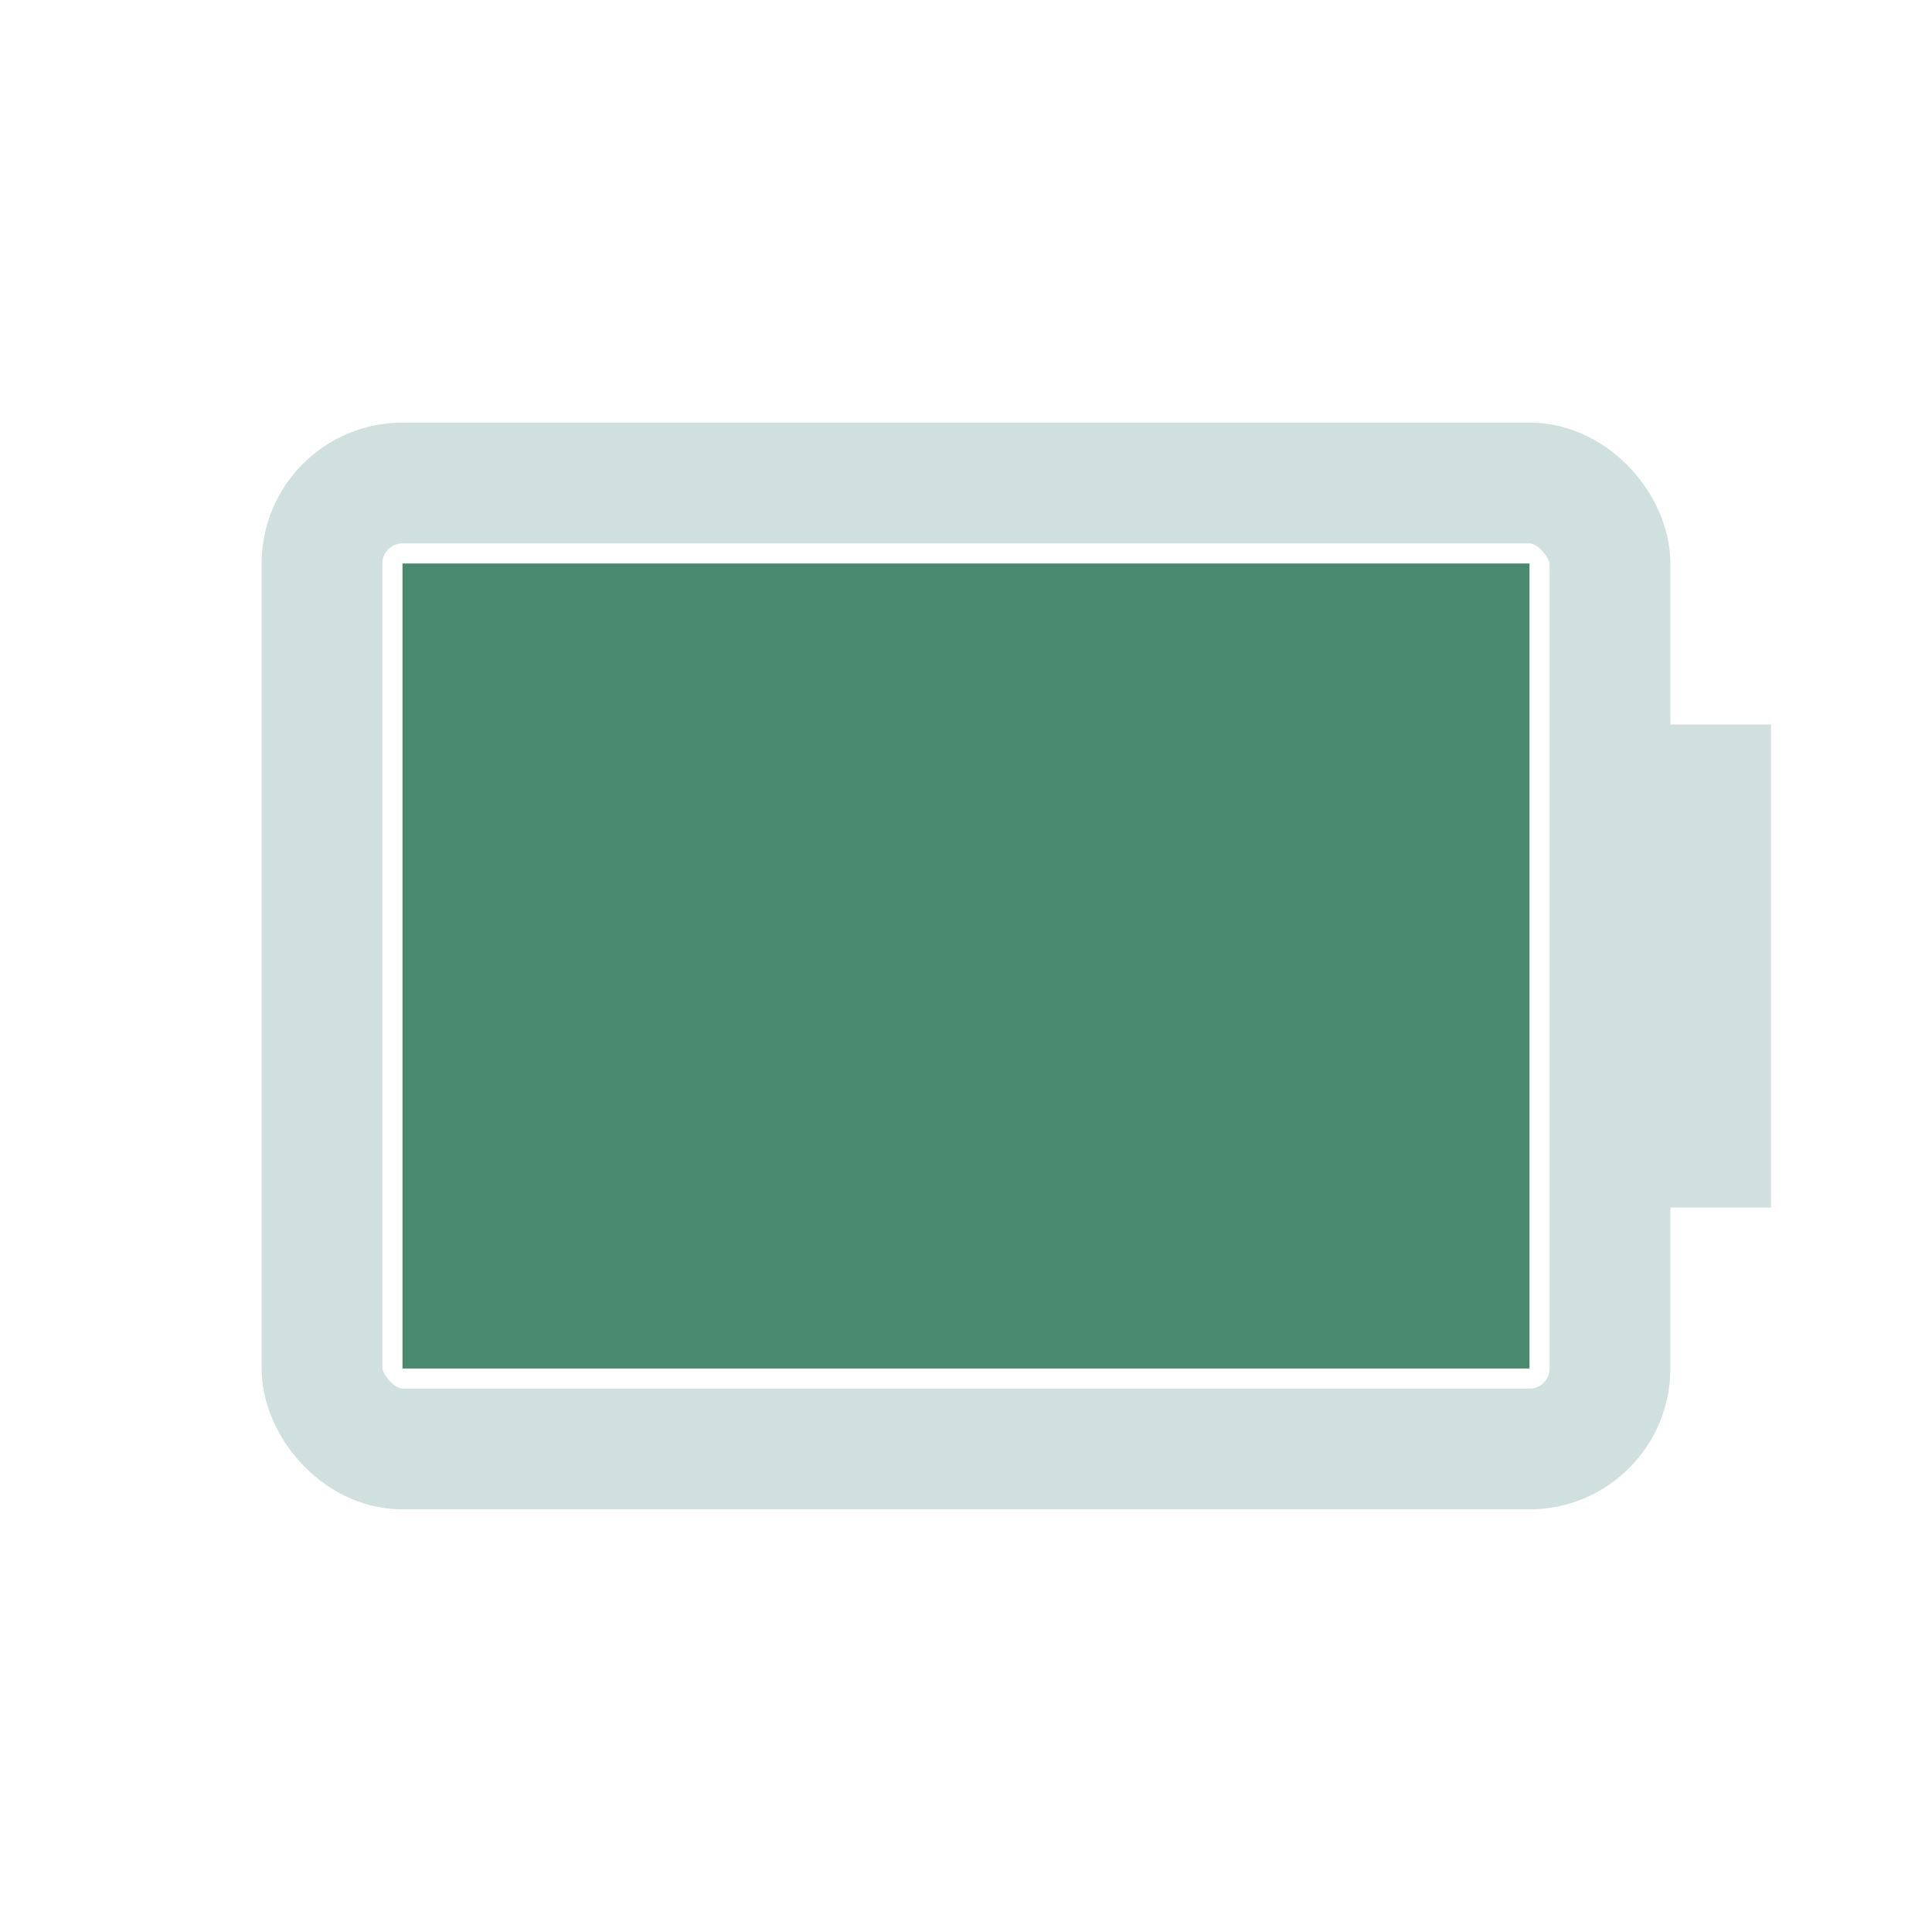 <svg width="24" height="24" viewBox="0 0 24 24" xmlns="http://www.w3.org/2000/svg">
<rect x="4" y="6" width="16" height="12" fill="none" rx="1" stroke="#D0E0DE" stroke-width="1.5"/>
<rect x="20" y="9" width="2" height="6" fill="#D0E0DE"/>
<rect x="5" y="7" width="14.0" height="10" fill="#49896E"/>
</svg>